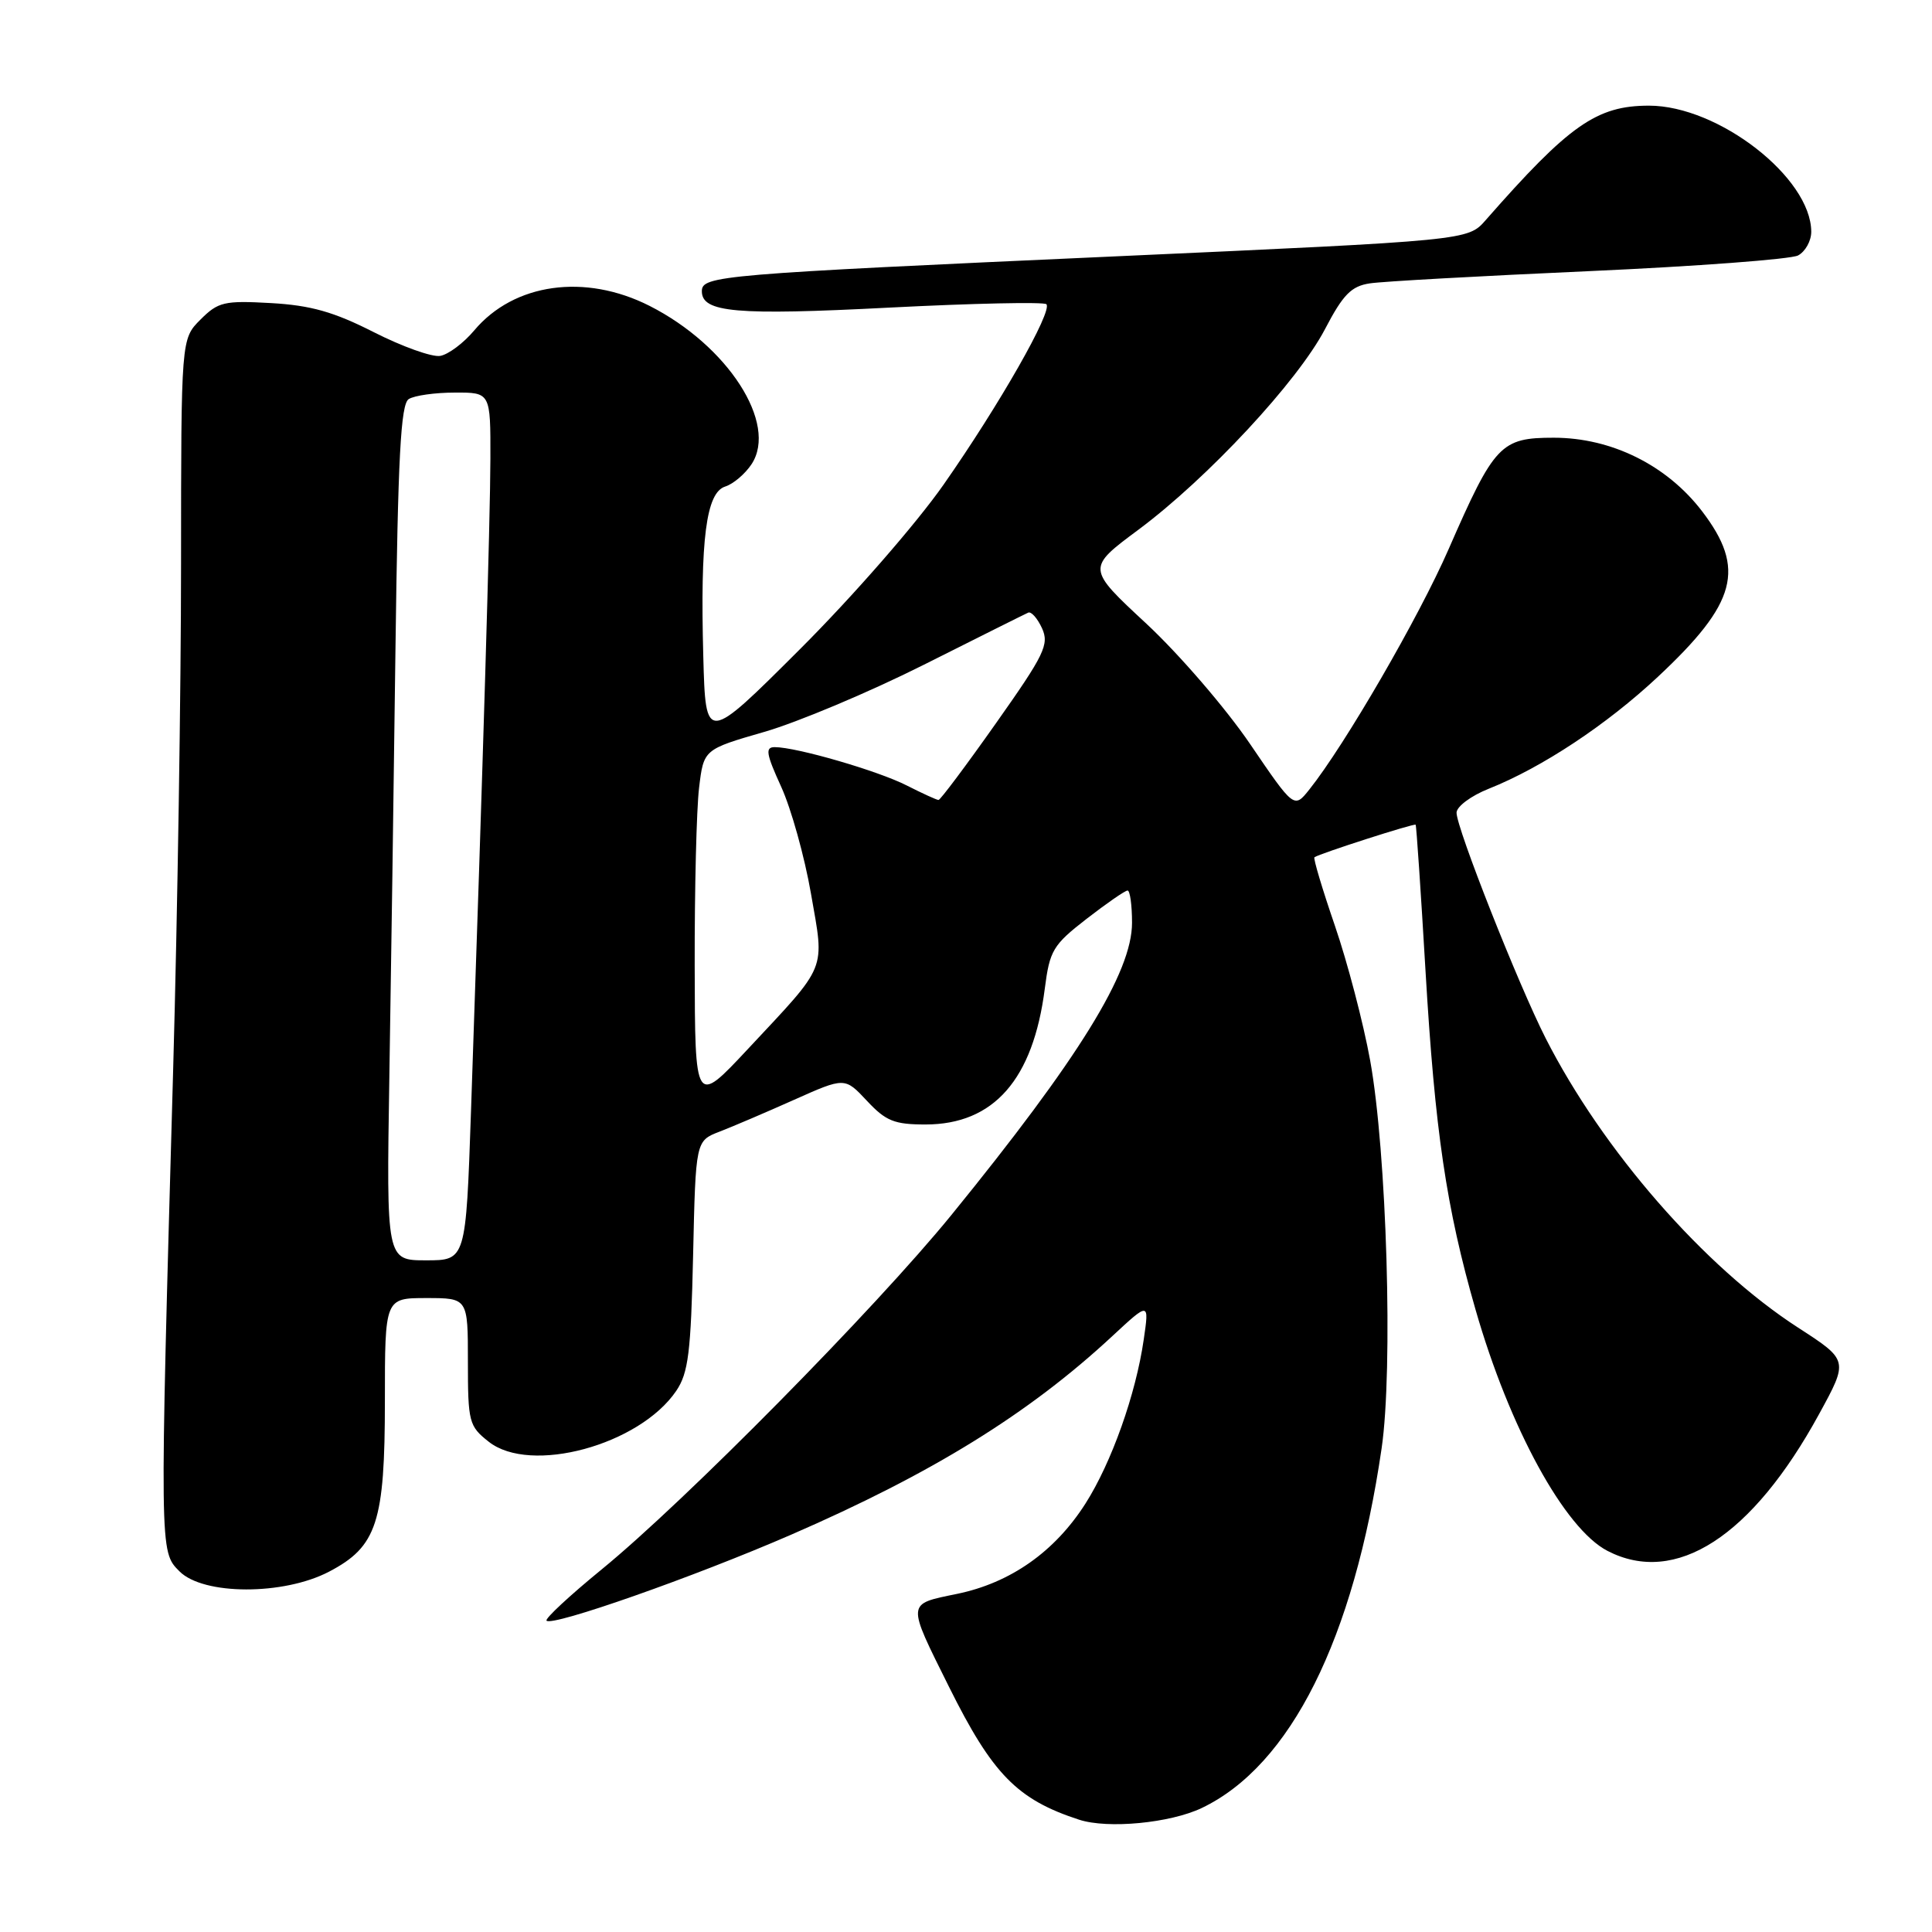 <?xml version="1.0" encoding="UTF-8" standalone="no"?>
<!DOCTYPE svg PUBLIC "-//W3C//DTD SVG 1.1//EN" "http://www.w3.org/Graphics/SVG/1.1/DTD/svg11.dtd" >
<svg xmlns="http://www.w3.org/2000/svg" xmlns:xlink="http://www.w3.org/1999/xlink" version="1.1" viewBox="0 0 256 256">
 <g >
 <path fill="currentColor"
d=" M 159.24 239.57 C 171.00 233.95 179.38 217.20 183.07 191.92 C 184.61 181.43 183.75 152.62 181.55 140.50 C 180.65 135.55 178.55 127.52 176.88 122.66 C 175.21 117.80 173.99 113.71 174.17 113.59 C 174.86 113.10 187.40 109.07 187.58 109.28 C 187.68 109.40 188.27 118.13 188.89 128.68 C 190.14 149.87 191.64 160.05 195.51 173.51 C 200.02 189.22 207.32 202.56 213.00 205.50 C 222.03 210.17 232.16 203.62 241.04 187.37 C 244.94 180.24 244.94 180.24 238.26 175.92 C 225.84 167.89 212.37 152.44 204.81 137.58 C 201.18 130.44 193.00 109.74 193.00 107.69 C 193.00 106.88 194.91 105.45 197.25 104.52 C 204.33 101.70 212.88 96.04 219.68 89.68 C 230.14 79.90 231.35 75.37 225.54 67.75 C 220.87 61.64 213.53 58.00 205.88 58.00 C 198.85 58.00 198.02 58.88 191.96 72.74 C 188.01 81.79 178.21 98.70 173.49 104.62 C 171.47 107.15 171.47 107.15 165.64 98.58 C 162.43 93.86 156.25 86.69 151.90 82.64 C 143.98 75.29 143.98 75.29 150.86 70.18 C 160.02 63.36 171.95 50.54 175.57 43.61 C 177.96 39.03 179.05 37.92 181.50 37.55 C 183.15 37.29 196.20 36.57 210.50 35.93 C 224.80 35.29 237.29 34.35 238.25 33.85 C 239.21 33.34 240.00 31.93 240.00 30.71 C 239.98 23.55 227.71 14.00 218.50 14.00 C 211.56 14.00 207.92 16.56 196.85 29.18 C 194.50 31.86 194.50 31.86 148.00 33.96 C 95.20 36.34 93.00 36.53 93.00 38.59 C 93.00 41.41 97.50 41.81 117.83 40.76 C 128.96 40.19 138.32 39.99 138.65 40.31 C 139.52 41.19 132.42 53.65 125.02 64.23 C 121.41 69.39 112.99 79.04 106.02 86.00 C 93.50 98.50 93.50 98.50 93.19 87.00 C 92.77 71.43 93.57 65.27 96.09 64.47 C 97.17 64.13 98.74 62.79 99.59 61.50 C 103.11 56.13 96.44 45.79 86.07 40.53 C 77.52 36.20 68.11 37.51 62.84 43.78 C 61.43 45.46 59.40 46.98 58.32 47.16 C 57.25 47.34 53.30 45.93 49.54 44.02 C 44.23 41.32 41.18 40.46 35.91 40.16 C 29.70 39.81 28.91 40.00 26.56 42.35 C 24.00 44.91 24.00 44.91 23.99 74.70 C 23.99 91.09 23.52 121.15 22.95 141.50 C 21.14 205.96 21.13 205.55 23.78 208.21 C 26.94 211.39 37.58 211.41 43.61 208.25 C 49.95 204.93 51.00 201.72 51.00 185.60 C 51.00 172.00 51.00 172.00 56.50 172.00 C 62.00 172.00 62.00 172.00 62.00 180.43 C 62.00 188.43 62.14 188.97 64.75 191.03 C 70.27 195.41 84.73 191.49 89.61 184.29 C 91.21 181.92 91.55 179.20 91.84 166.33 C 92.18 151.17 92.18 151.17 95.34 149.95 C 97.08 149.28 101.53 147.38 105.22 145.73 C 111.94 142.73 111.94 142.73 114.87 145.86 C 117.38 148.55 118.50 149.00 122.65 149.00 C 131.68 148.99 136.90 143.04 138.44 131.00 C 139.09 125.93 139.52 125.21 143.98 121.75 C 146.64 119.69 149.08 118.00 149.41 118.00 C 149.73 118.00 150.00 119.92 150.00 122.27 C 150.00 128.84 142.96 140.23 126.06 161.00 C 115.98 173.38 90.76 198.94 79.73 207.95 C 75.46 211.44 72.17 214.50 72.42 214.75 C 73.20 215.54 91.98 208.94 104.82 203.36 C 123.51 195.24 136.34 187.31 147.39 177.04 C 152.28 172.50 152.28 172.50 151.55 177.50 C 150.50 184.77 147.28 193.81 143.83 199.23 C 139.76 205.61 133.90 209.74 126.80 211.20 C 120.08 212.59 120.12 212.19 125.74 223.50 C 131.51 235.10 134.78 238.45 142.99 241.12 C 146.80 242.36 155.05 241.57 159.24 239.57 Z  M 51.59 142.75 C 51.81 129.41 52.17 103.93 52.40 86.12 C 52.73 60.47 53.10 53.55 54.16 52.88 C 54.90 52.41 57.64 52.02 60.25 52.02 C 65.00 52.00 65.00 52.00 64.98 60.75 C 64.96 68.90 64.02 100.47 62.41 147.25 C 61.73 167.00 61.73 167.00 56.46 167.00 C 51.20 167.00 51.20 167.00 51.59 142.75 Z  M 92.05 128.00 C 92.03 117.83 92.29 107.21 92.63 104.40 C 93.24 99.30 93.24 99.30 101.27 96.98 C 105.68 95.71 115.19 91.71 122.40 88.09 C 129.60 84.47 135.83 81.36 136.24 81.18 C 136.64 80.99 137.46 81.92 138.07 83.24 C 139.05 85.39 138.41 86.72 131.98 95.82 C 128.03 101.42 124.60 106.00 124.36 106.00 C 124.12 106.00 122.22 105.13 120.15 104.08 C 116.35 102.14 105.54 99.00 102.66 99.00 C 101.37 99.00 101.51 99.87 103.51 104.25 C 104.83 107.14 106.61 113.51 107.46 118.42 C 109.27 128.80 109.75 127.60 99.10 139.00 C 92.09 146.50 92.09 146.50 92.05 128.00 Z "/>
</g>
</svg>